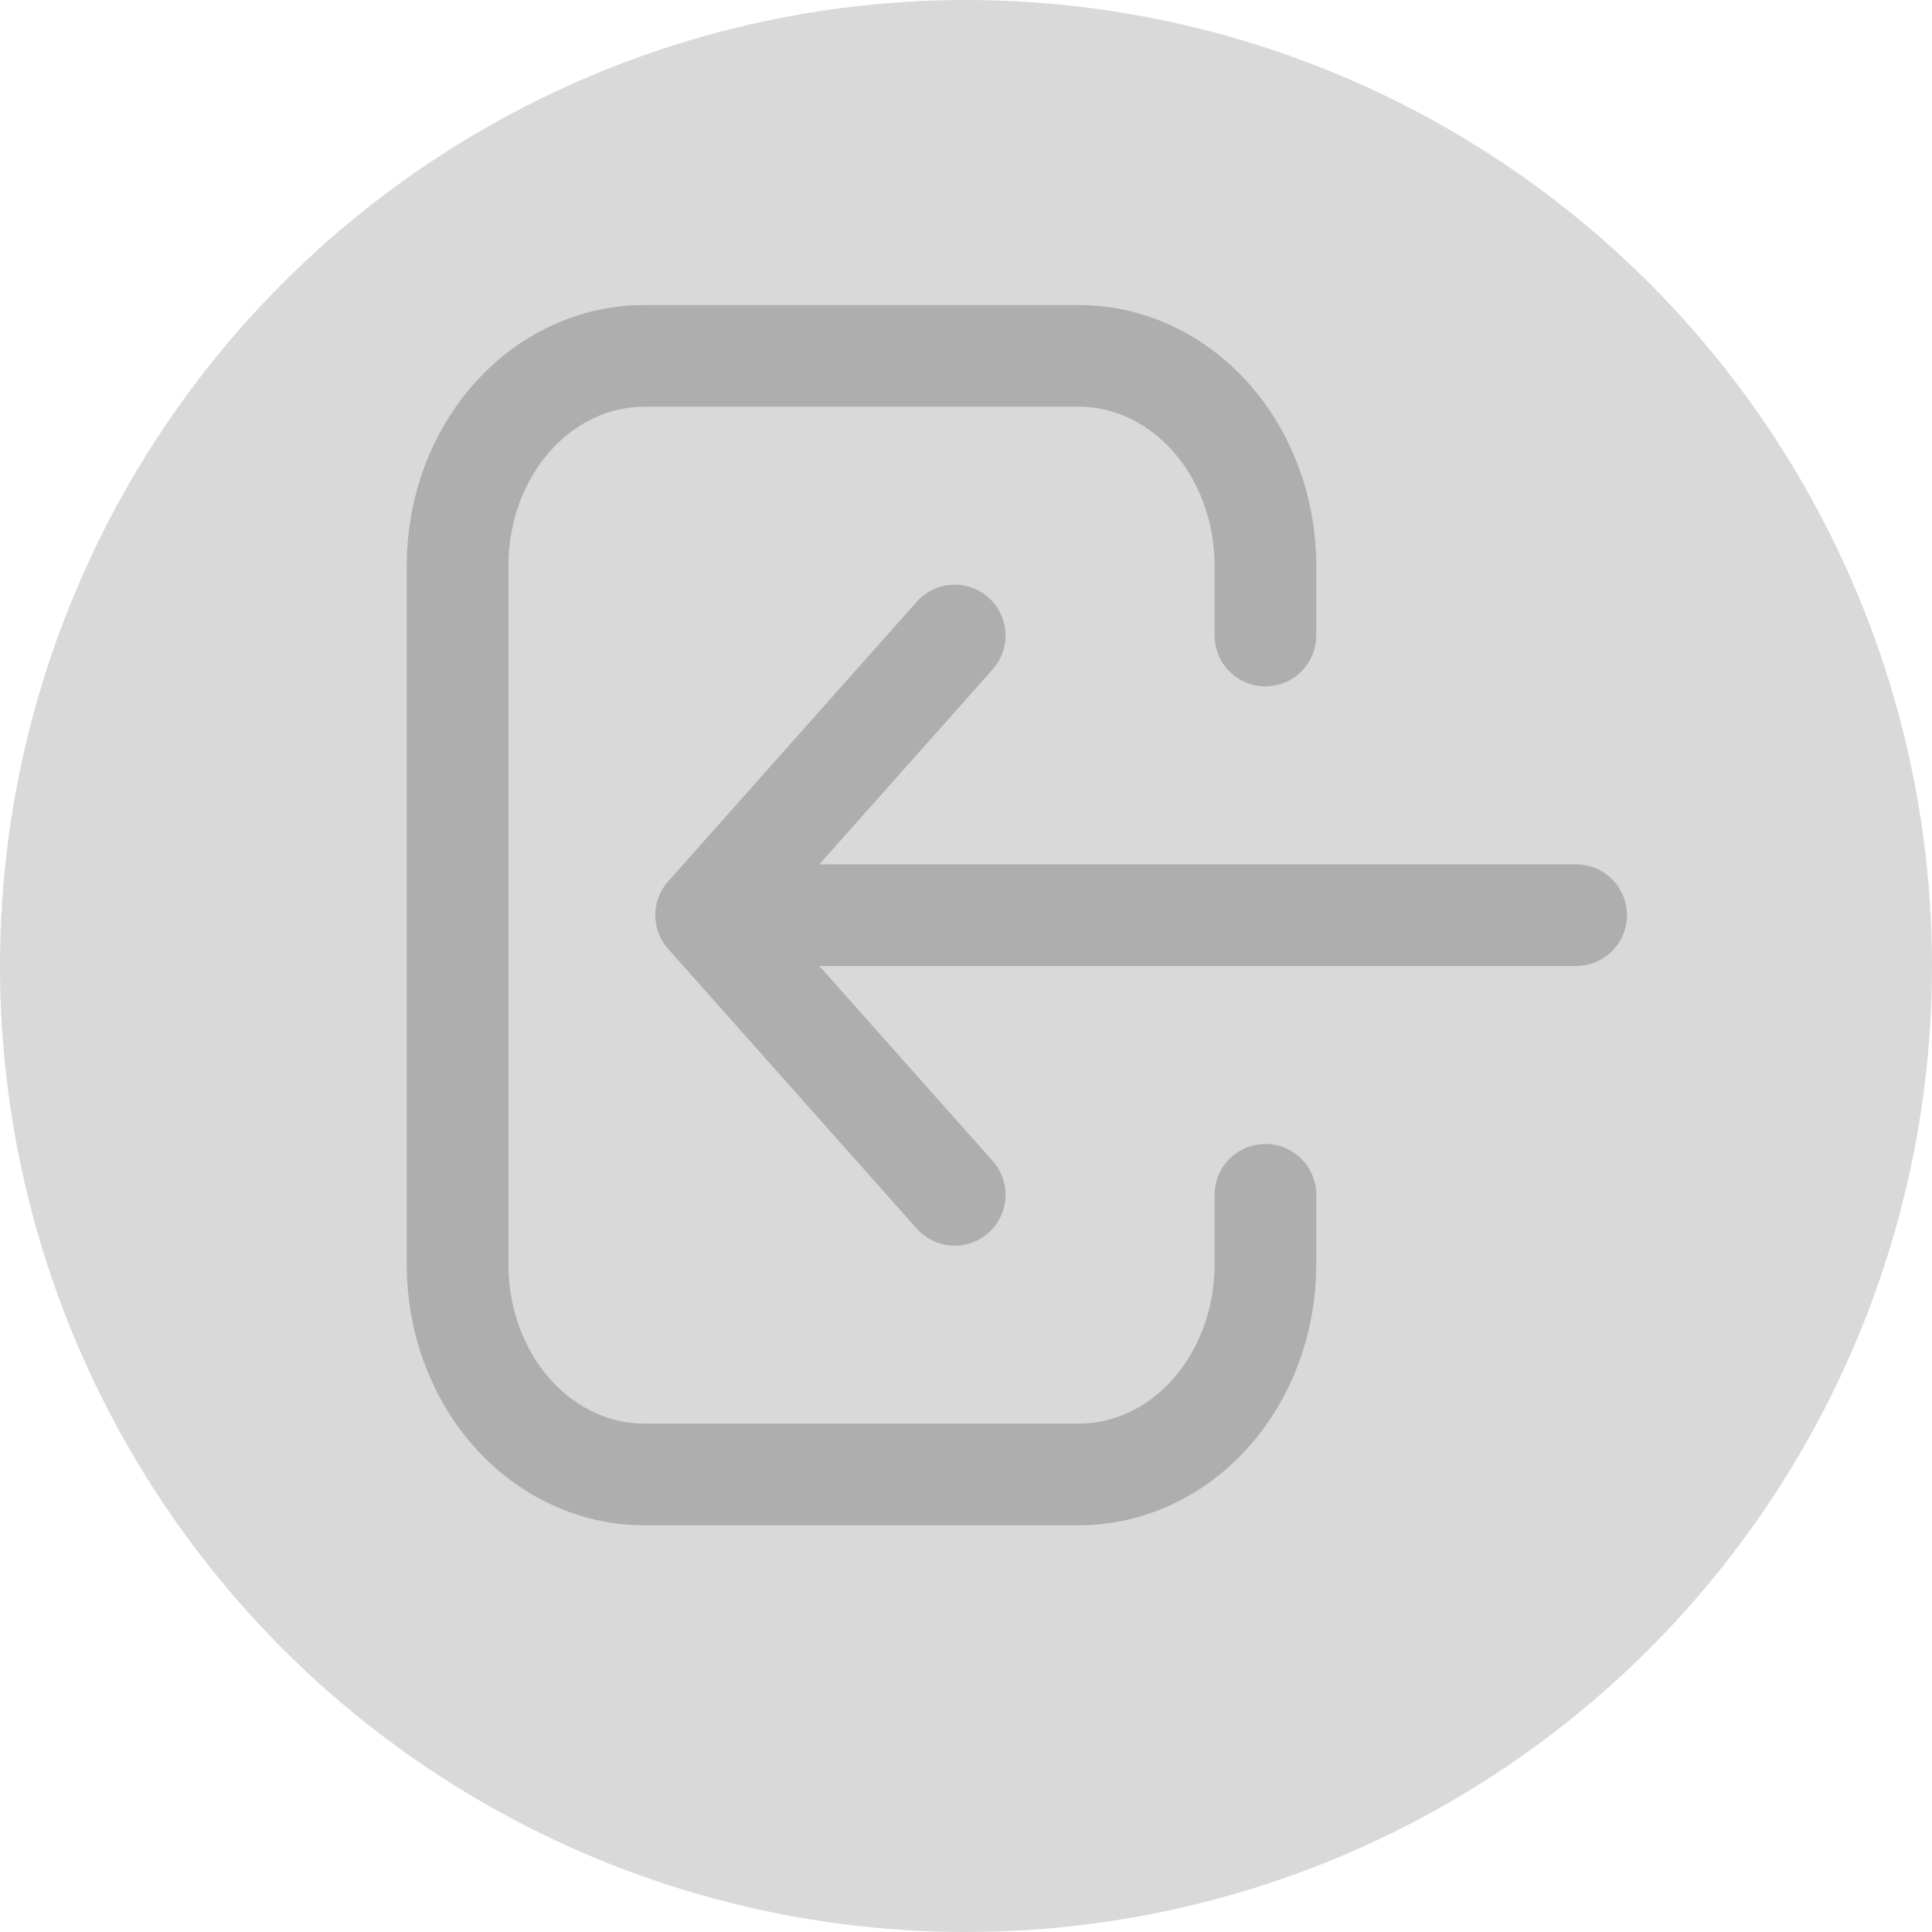 <svg preserveAspectRatio="none" width="38" height="38" viewBox="0 0 38 38" fill="none" xmlns="http://www.w3.org/2000/svg">
<circle cx="19" cy="19" r="19" fill="#D9D9D9"/>
<path d="M18.778 23.5L13.889 18M13.889 18L18.778 12.5M13.889 18H31M24.889 23.5V24.875C24.889 25.969 24.503 27.018 23.815 27.792C23.127 28.565 22.195 29 21.222 29H12.667C11.694 29 10.762 28.565 10.074 27.792C9.386 27.018 9 25.969 9 24.875V11.125C9 10.031 9.386 8.982 10.074 8.208C10.762 7.435 11.694 7 12.667 7H21.222C22.195 7 23.127 7.435 23.815 8.208C24.503 8.982 24.889 10.031 24.889 11.125V12.5" stroke="#AEAEAE" stroke-width="2" stroke-linecap="round" stroke-linejoin="round"/>
</svg>
